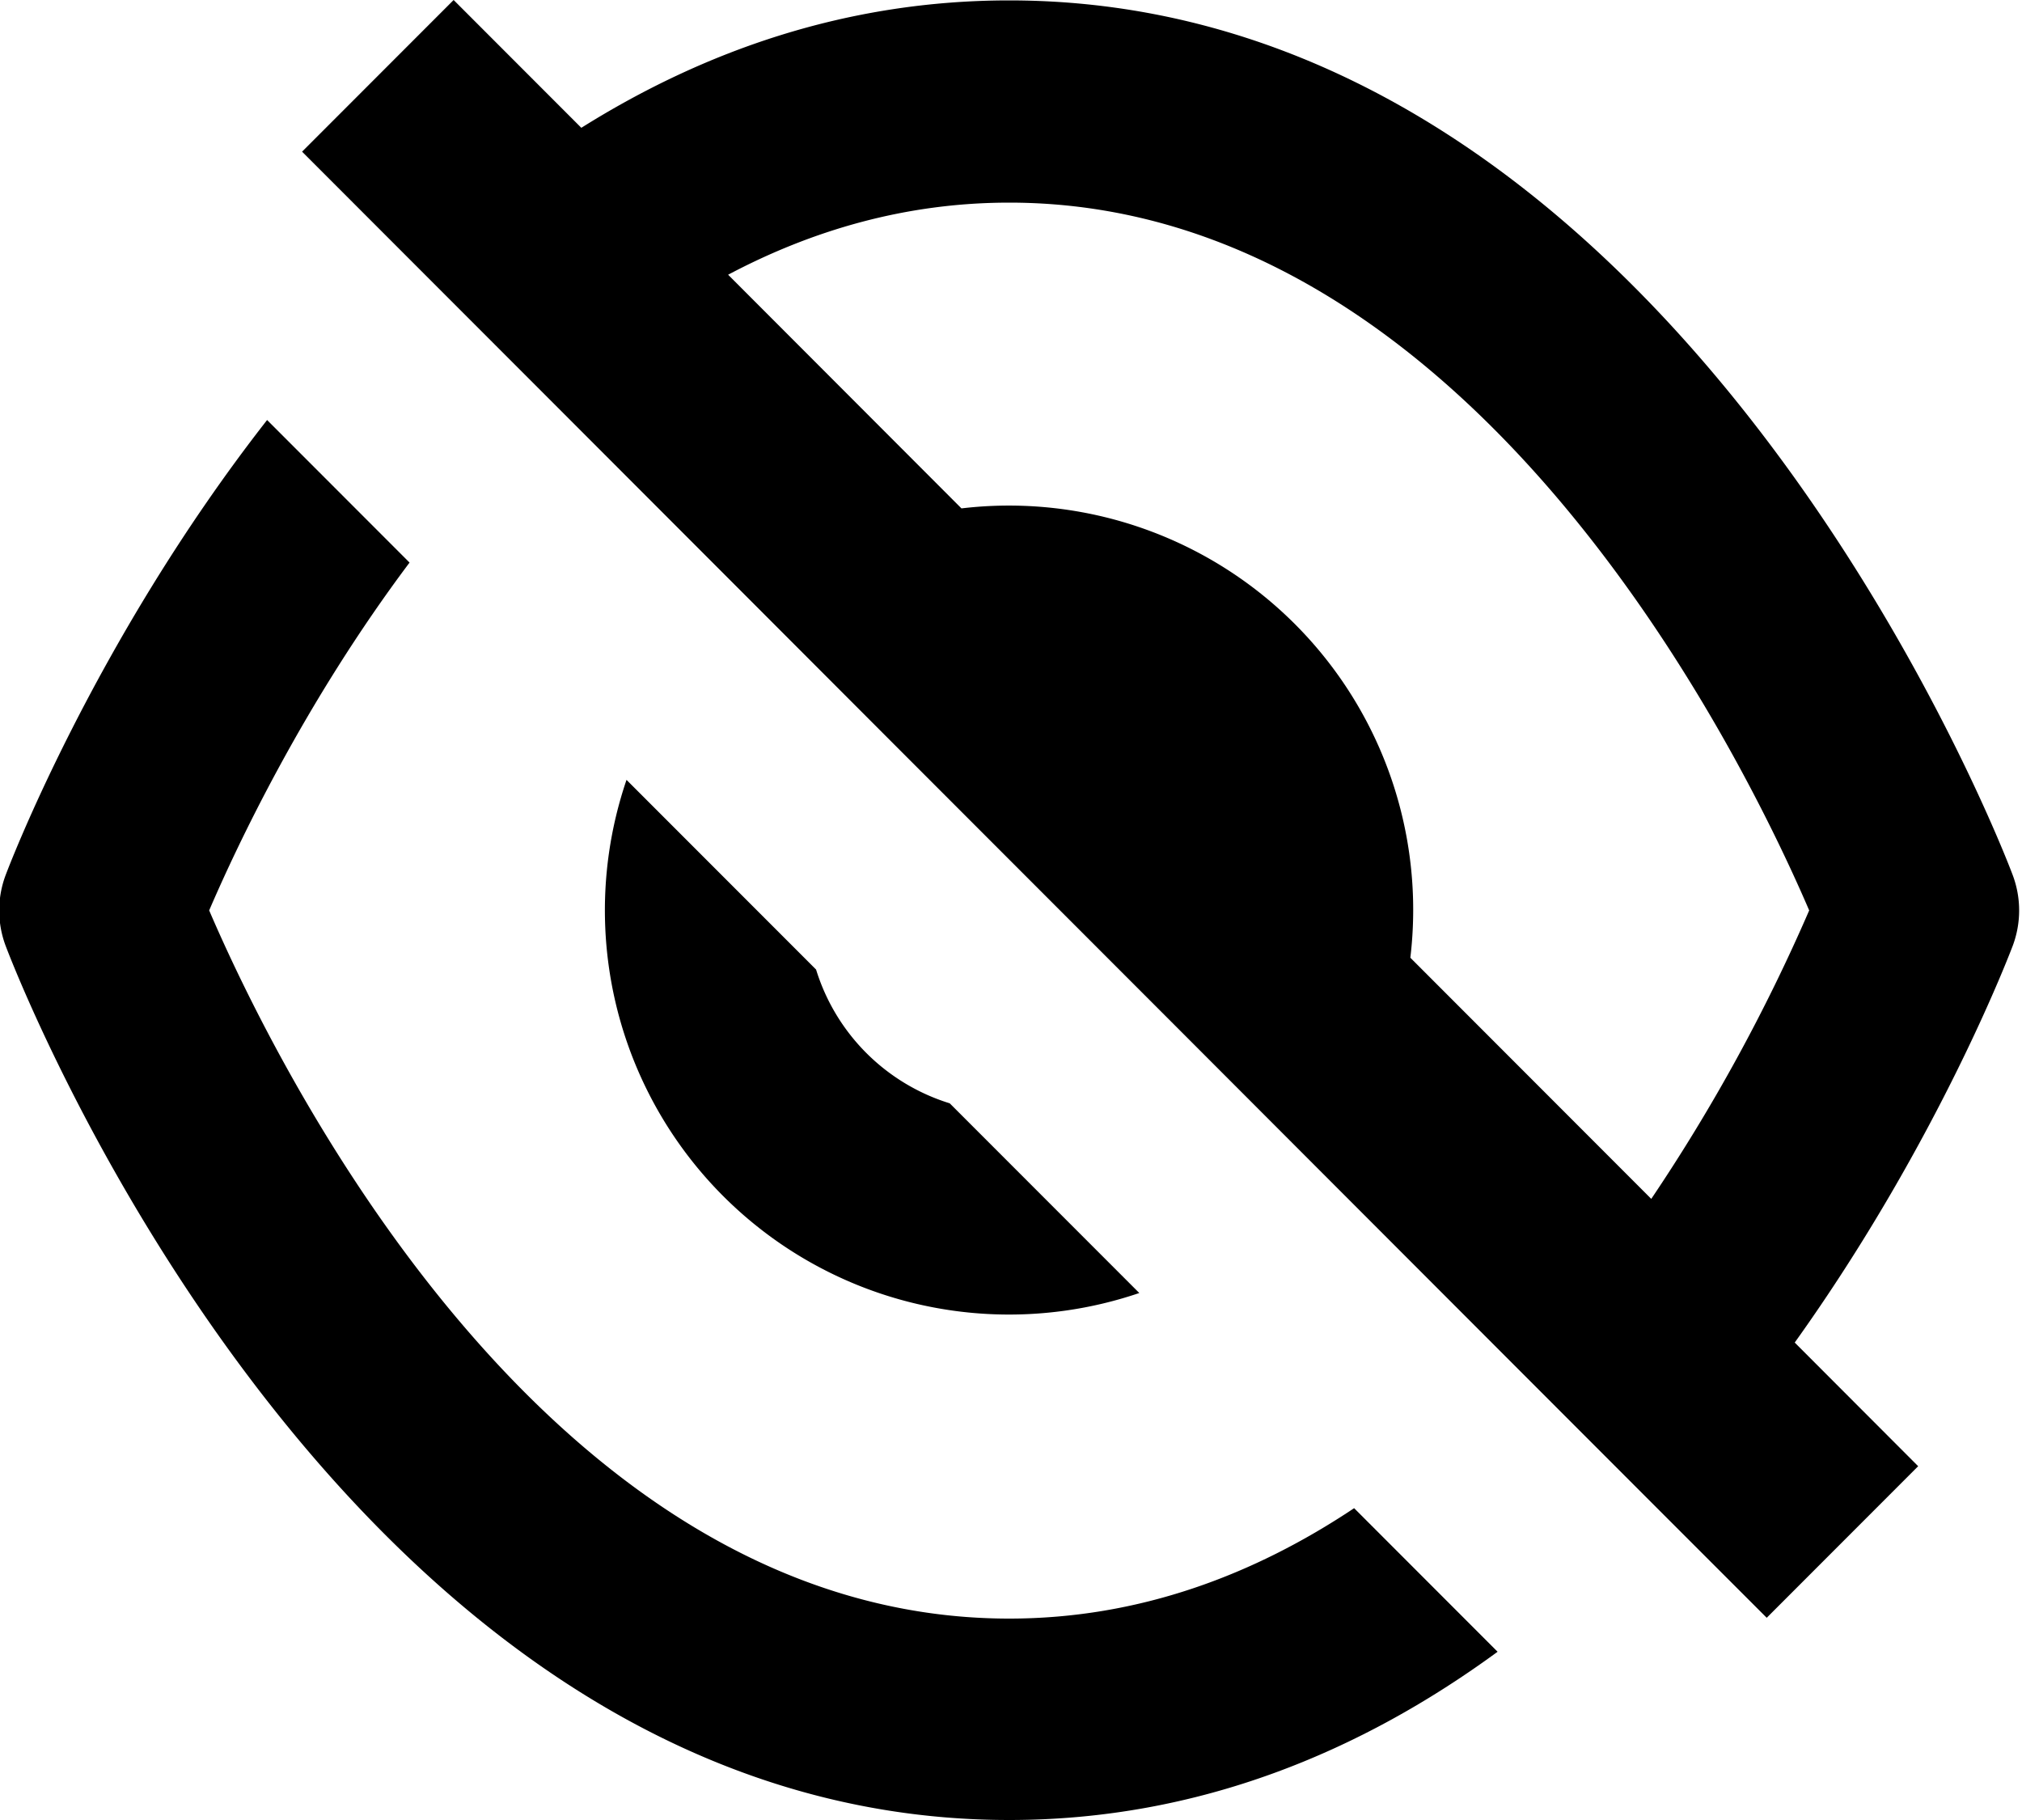 <svg xmlns="http://www.w3.org/2000/svg" preserveAspectRatio="xMidYMid" width="20" height="18" viewBox="0 0 20 18"><path d="M9.982.004c6.688 0 9.915 8.62 9.924 8.645a.995.995 0 0 1 0 .711c-.005.011-.714 1.906-2.154 3.918l1.221 1.223L17.475 16 16.4 14.925l-1.394-1.395-1.96-1.962-1.424-1.426-2.781-2.783-1.424-1.426-1.954-1.956-1.397-1.398L2.988 1.5 4.487 0 5.75 1.264C6.962.504 8.372.004 9.982.004zm6.351 11.853a17.698 17.698 0 0 0 1.562-2.853c-.631-1.469-3.31-7-7.913-7-1.022 0-1.949.273-2.78.713L9.51 5.028a3.998 3.998 0 0 1 4.44 4.444l2.383 2.385zm-5.064.931l-1.875-1.876a2.003 2.003 0 0 1-1.322-1.323L6.197 7.713a3.998 3.998 0 0 0 5.072 5.075zm3.544 3.548l-1.419-1.42c-.985.657-2.123 1.092-3.412 1.092-4.602 0-7.282-5.534-7.913-7.004.275-.64.939-2.051 1.982-3.44l-1.409-1.41C.913 6.365.063 8.636.058 8.649a.995.995 0 0 0 0 .711C.067 9.384 3.293 18 9.982 18c1.883 0 3.491-.683 4.831-1.664z" class="eyes-cross"/></svg>